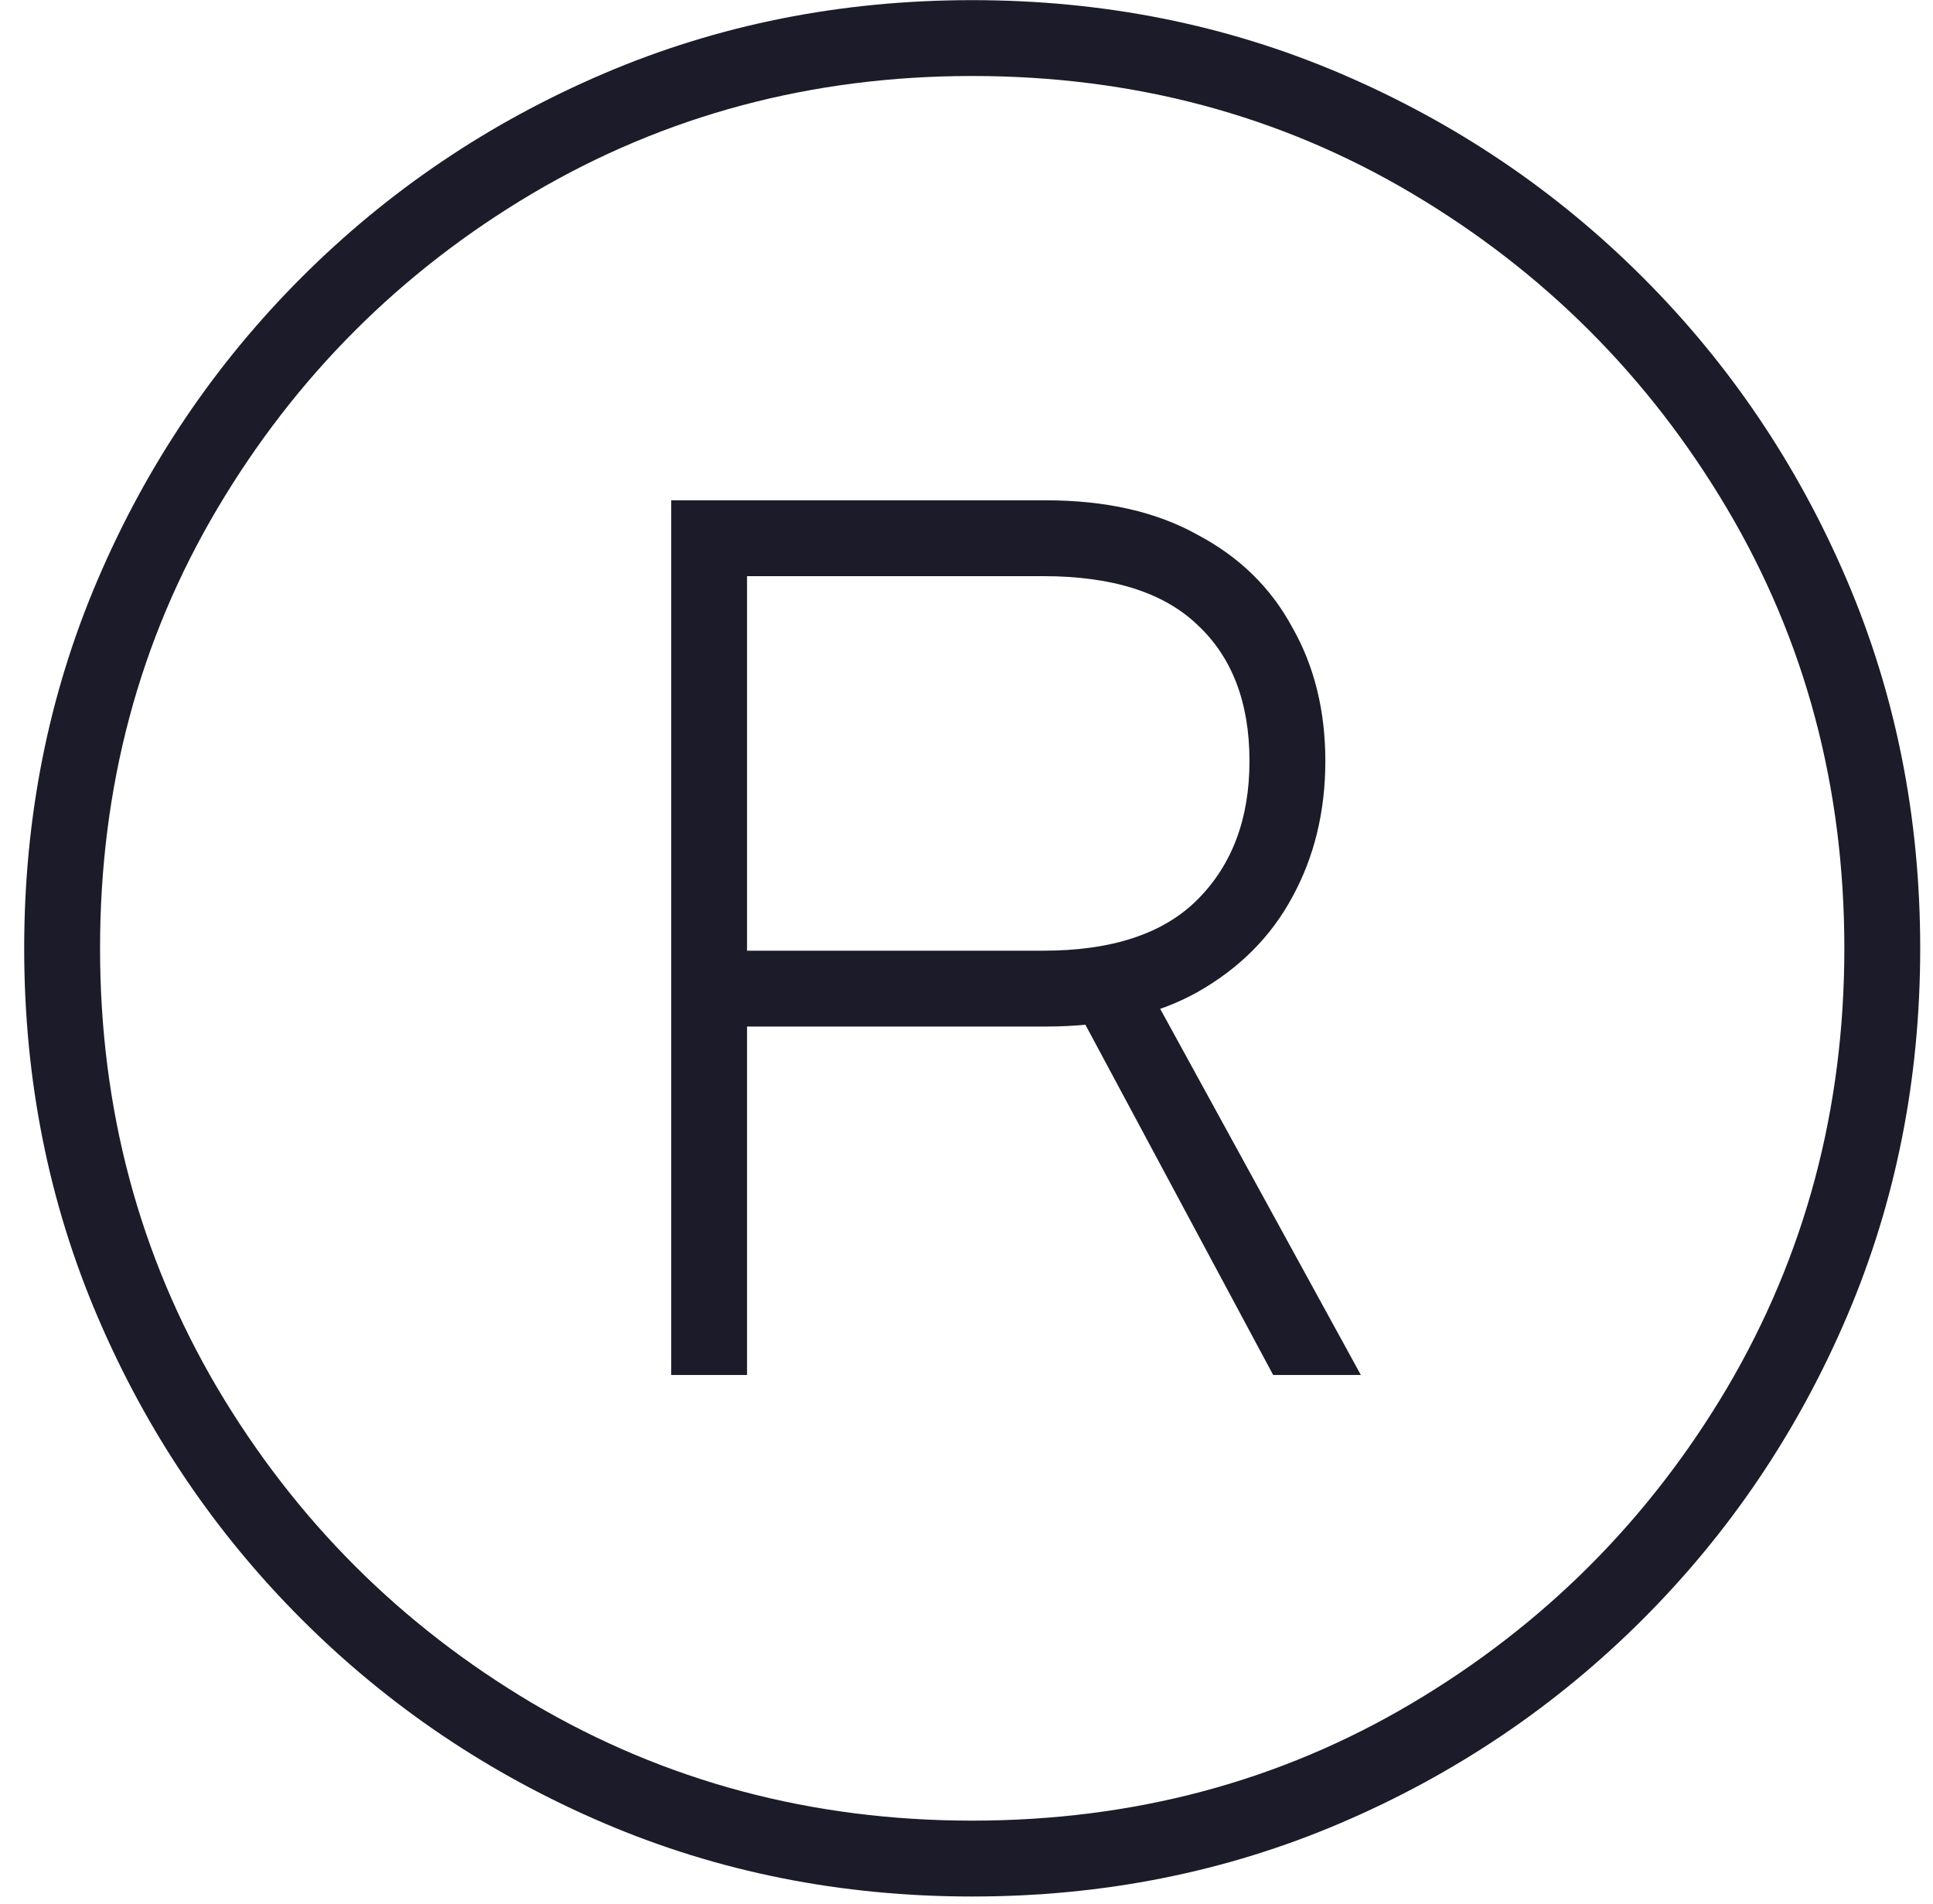 <svg width="66" height="65" viewBox="0 0 66 65" fill="none" xmlns="http://www.w3.org/2000/svg">
<path d="M22.918 46.938V17.079H35.703C37.753 17.079 39.479 17.47 40.882 18.252C42.312 19.007 43.39 20.059 44.119 21.408C44.874 22.73 45.252 24.254 45.252 25.98C45.252 27.706 44.874 29.257 44.119 30.633C43.39 31.982 42.312 33.061 40.882 33.87C39.479 34.652 37.753 35.043 35.703 35.043H24.293V32.454H35.622C37.969 32.454 39.722 31.874 40.882 30.714C42.069 29.527 42.662 27.949 42.662 25.98C42.662 23.984 42.069 22.433 40.882 21.327C39.722 20.221 37.969 19.668 35.622 19.668H25.507V46.938H22.918ZM39.102 33.506L46.465 46.938H43.471L36.269 33.506H39.102ZM33.194 64.741C28.717 64.741 24.523 63.905 20.611 62.232C16.7 60.56 13.261 58.24 10.294 55.273C7.327 52.306 5.007 48.867 3.335 44.956C1.662 41.045 0.826 36.85 0.826 32.373C0.826 27.895 1.662 23.701 3.335 19.79C5.007 15.879 7.327 12.439 10.294 9.472C13.261 6.505 16.7 4.186 20.611 2.513C24.523 0.841 28.717 0.005 33.194 0.005C37.672 0.005 41.866 0.841 45.778 2.513C49.689 4.186 53.128 6.505 56.095 9.472C59.062 12.439 61.382 15.879 63.054 19.79C64.726 23.701 65.563 27.895 65.563 32.373C65.563 36.85 64.726 41.045 63.054 44.956C61.382 48.867 59.062 52.306 56.095 55.273C53.128 58.24 49.689 60.56 45.778 62.232C41.866 63.905 37.672 64.741 33.194 64.741ZM33.194 62.151C38.697 62.151 43.701 60.816 48.205 58.146C52.71 55.476 56.297 51.888 58.968 47.383C61.638 42.852 62.973 37.848 62.973 32.373C62.973 26.87 61.638 21.867 58.968 17.362C56.297 12.857 52.71 9.27 48.205 6.6C43.701 3.929 38.697 2.594 33.194 2.594C27.719 2.594 22.715 3.929 18.184 6.6C13.679 9.27 10.092 12.857 7.421 17.362C4.751 21.867 3.416 26.87 3.416 32.373C3.416 37.848 4.751 42.852 7.421 47.383C10.092 51.888 13.679 55.476 18.184 58.146C22.715 60.816 27.719 62.151 33.194 62.151Z" fill="#1B1B29"/>
</svg>
